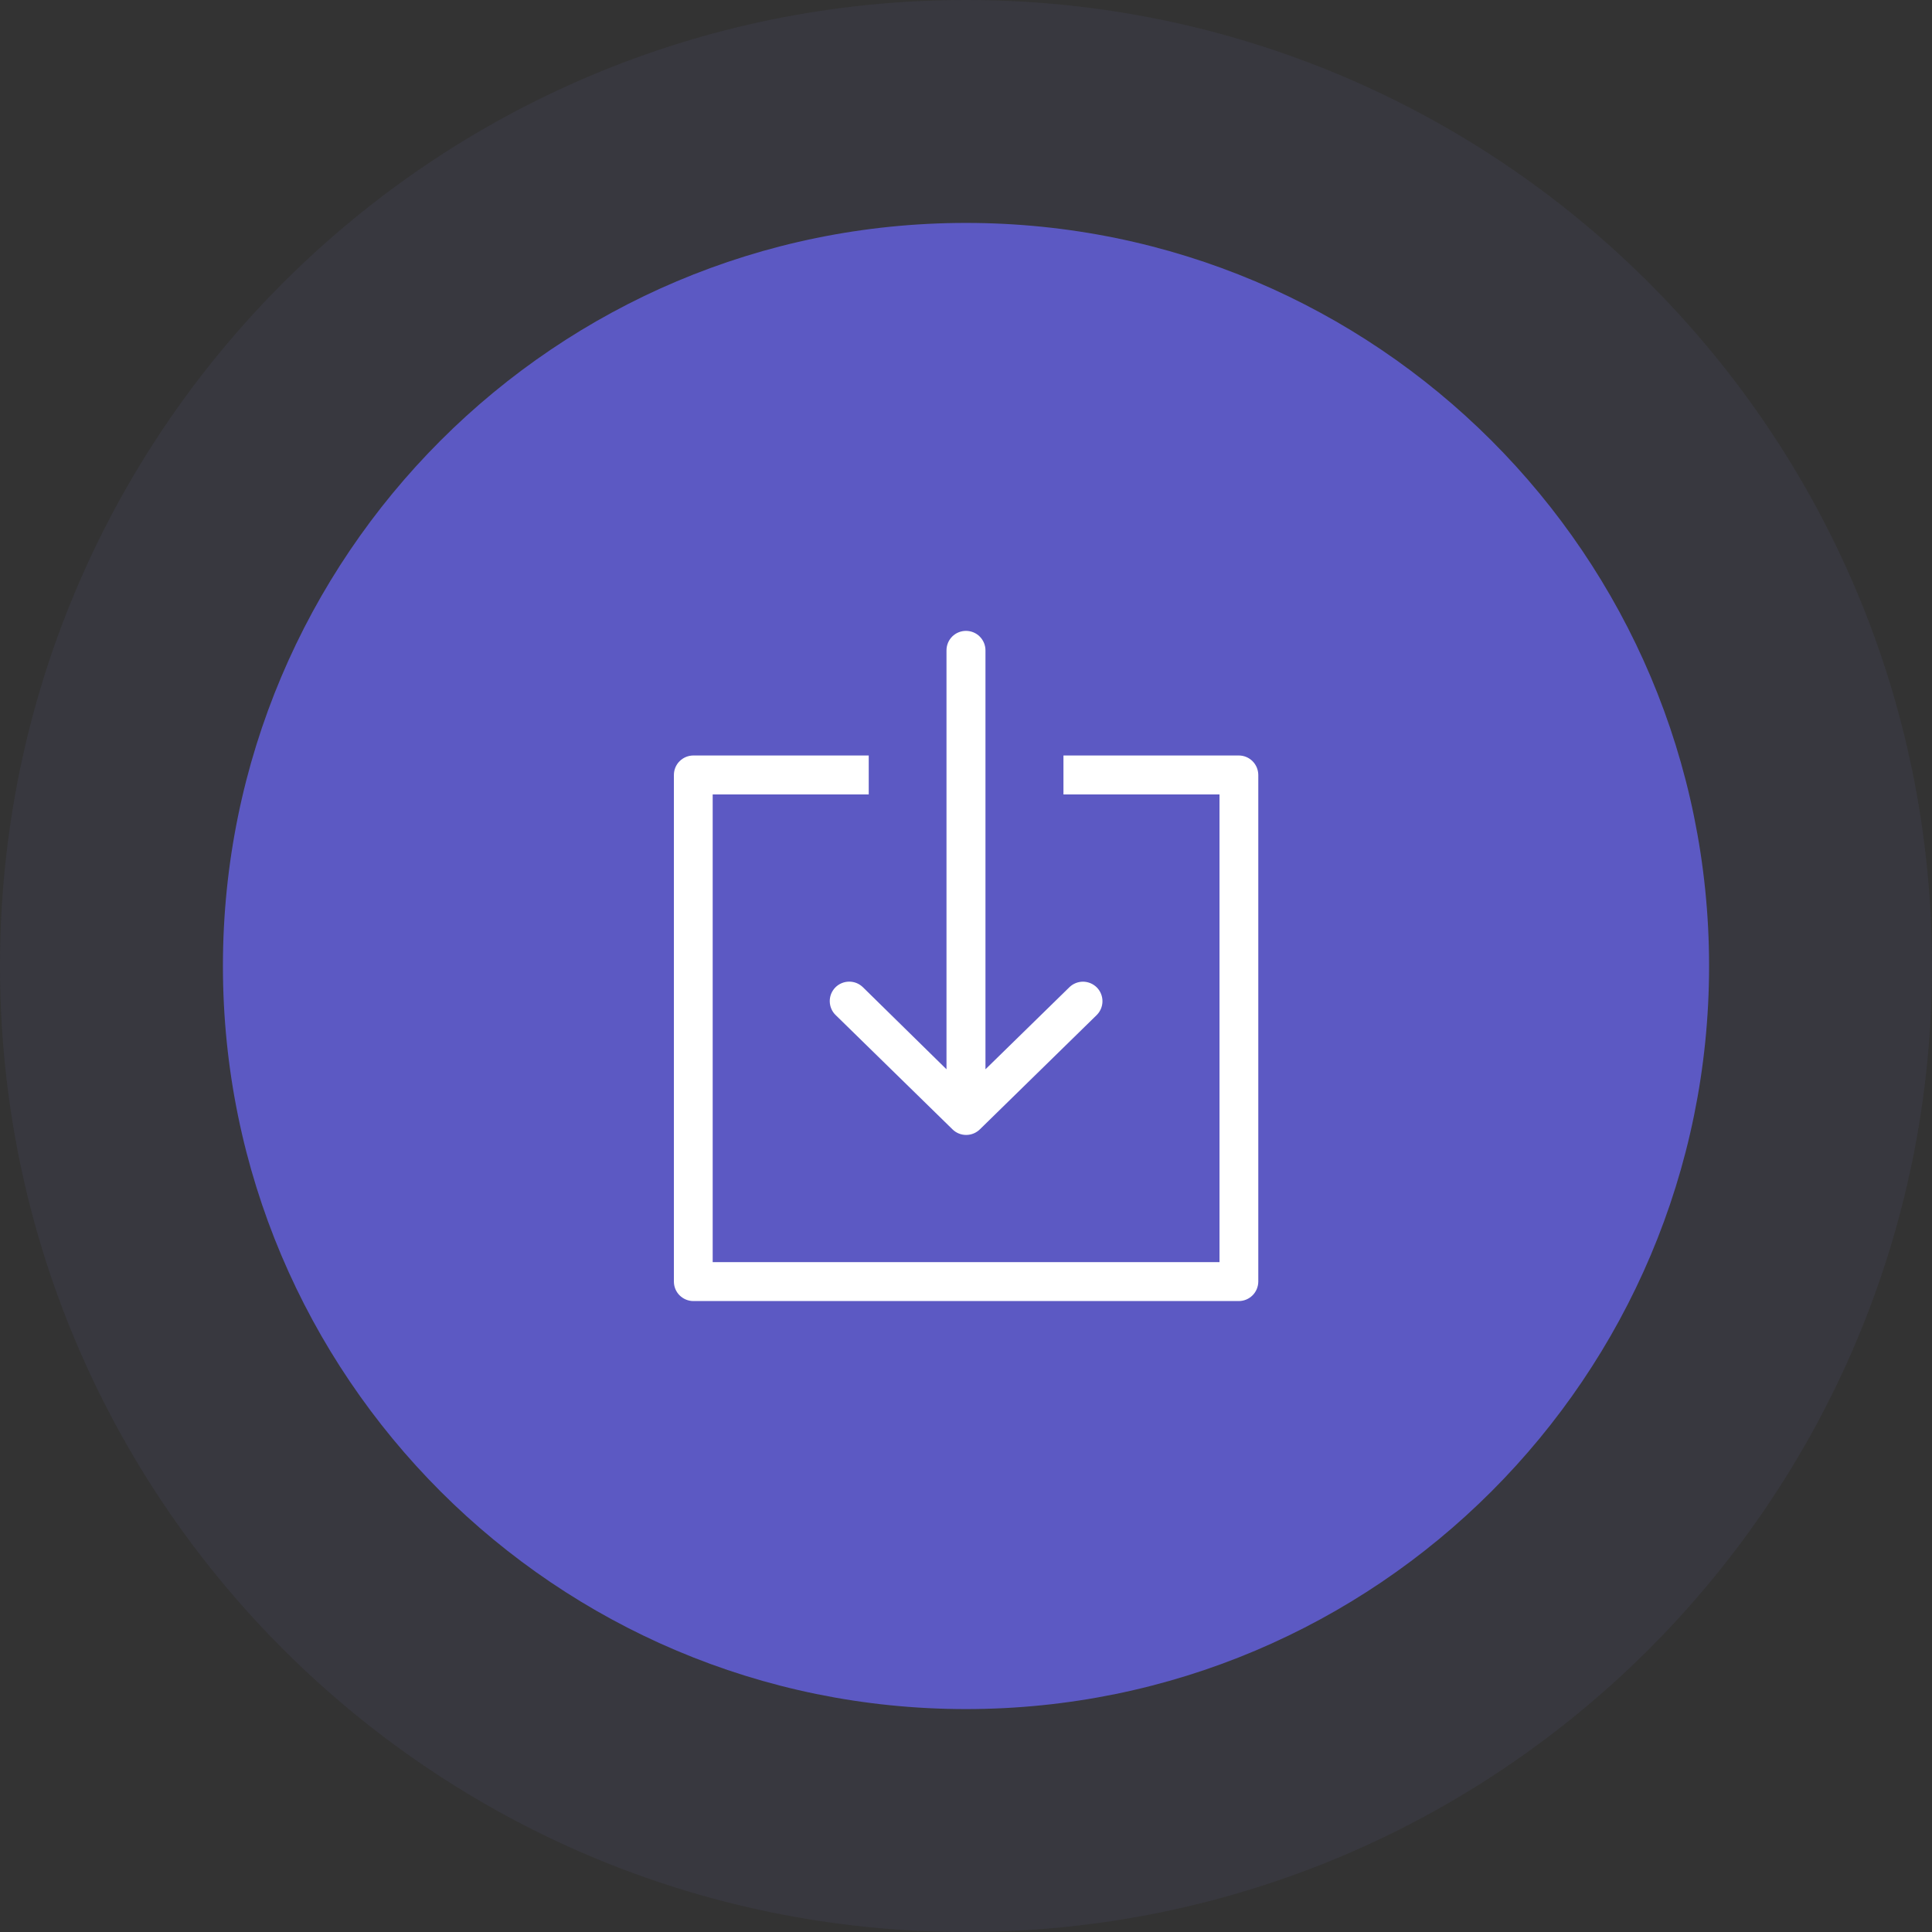 <svg width="52" height="52" viewBox="0 0 52 52" fill="none" xmlns="http://www.w3.org/2000/svg">
<rect x="0" y="0" width="52" height="52" fill="#333333" stroke="none"/>
<path opacity="0.1" d="M26 52C40.359 52 52 40.359 52 26C52 11.641 40.359 0 26 0C11.641 0 0 11.641 0 26C0 40.359 11.641 52 26 52Z" fill="#6D64B3"/>
<path d="M26 46C37.046 46 46 37.046 46 26C46 14.954 37.046 6 26 6C14.954 6 6 14.954 6 26C6 37.046 14.954 46 26 46Z" fill="#5C59C3"/>
<path d="M33.343 20.334H28.623V21.383H32.823V33.97H19.182V21.383H23.382V20.334H18.662C18.523 20.334 18.39 20.39 18.291 20.488C18.193 20.586 18.138 20.719 18.138 20.858V34.494C18.138 34.633 18.193 34.766 18.291 34.864C18.39 34.962 18.523 35.018 18.662 35.018H33.343C33.482 35.018 33.615 34.962 33.713 34.864C33.811 34.766 33.866 34.633 33.867 34.494V20.858C33.866 20.719 33.811 20.586 33.713 20.488C33.615 20.39 33.482 20.334 33.343 20.334Z" fill="white"/>
<path d="M29.524 26.58C29.426 26.481 29.293 26.424 29.154 26.422C29.015 26.421 28.881 26.475 28.782 26.572L26.524 28.78V17.504C26.524 17.365 26.468 17.232 26.37 17.133C26.272 17.035 26.138 16.98 25.999 16.98C25.86 16.98 25.727 17.035 25.628 17.133C25.53 17.232 25.475 17.365 25.475 17.504V28.78L23.224 26.57C23.174 26.522 23.116 26.484 23.052 26.458C22.988 26.433 22.92 26.42 22.851 26.421C22.782 26.422 22.714 26.436 22.651 26.463C22.588 26.49 22.53 26.529 22.482 26.578C22.434 26.628 22.396 26.686 22.37 26.75C22.345 26.814 22.332 26.882 22.333 26.951C22.334 27.02 22.348 27.088 22.375 27.151C22.402 27.215 22.441 27.272 22.491 27.32L25.638 30.398C25.737 30.495 25.871 30.549 26.01 30.547C26.149 30.546 26.282 30.489 26.38 30.39L29.518 27.32C29.616 27.222 29.672 27.09 29.673 26.951C29.674 26.813 29.62 26.679 29.524 26.58Z" fill="white"/>
</svg>
